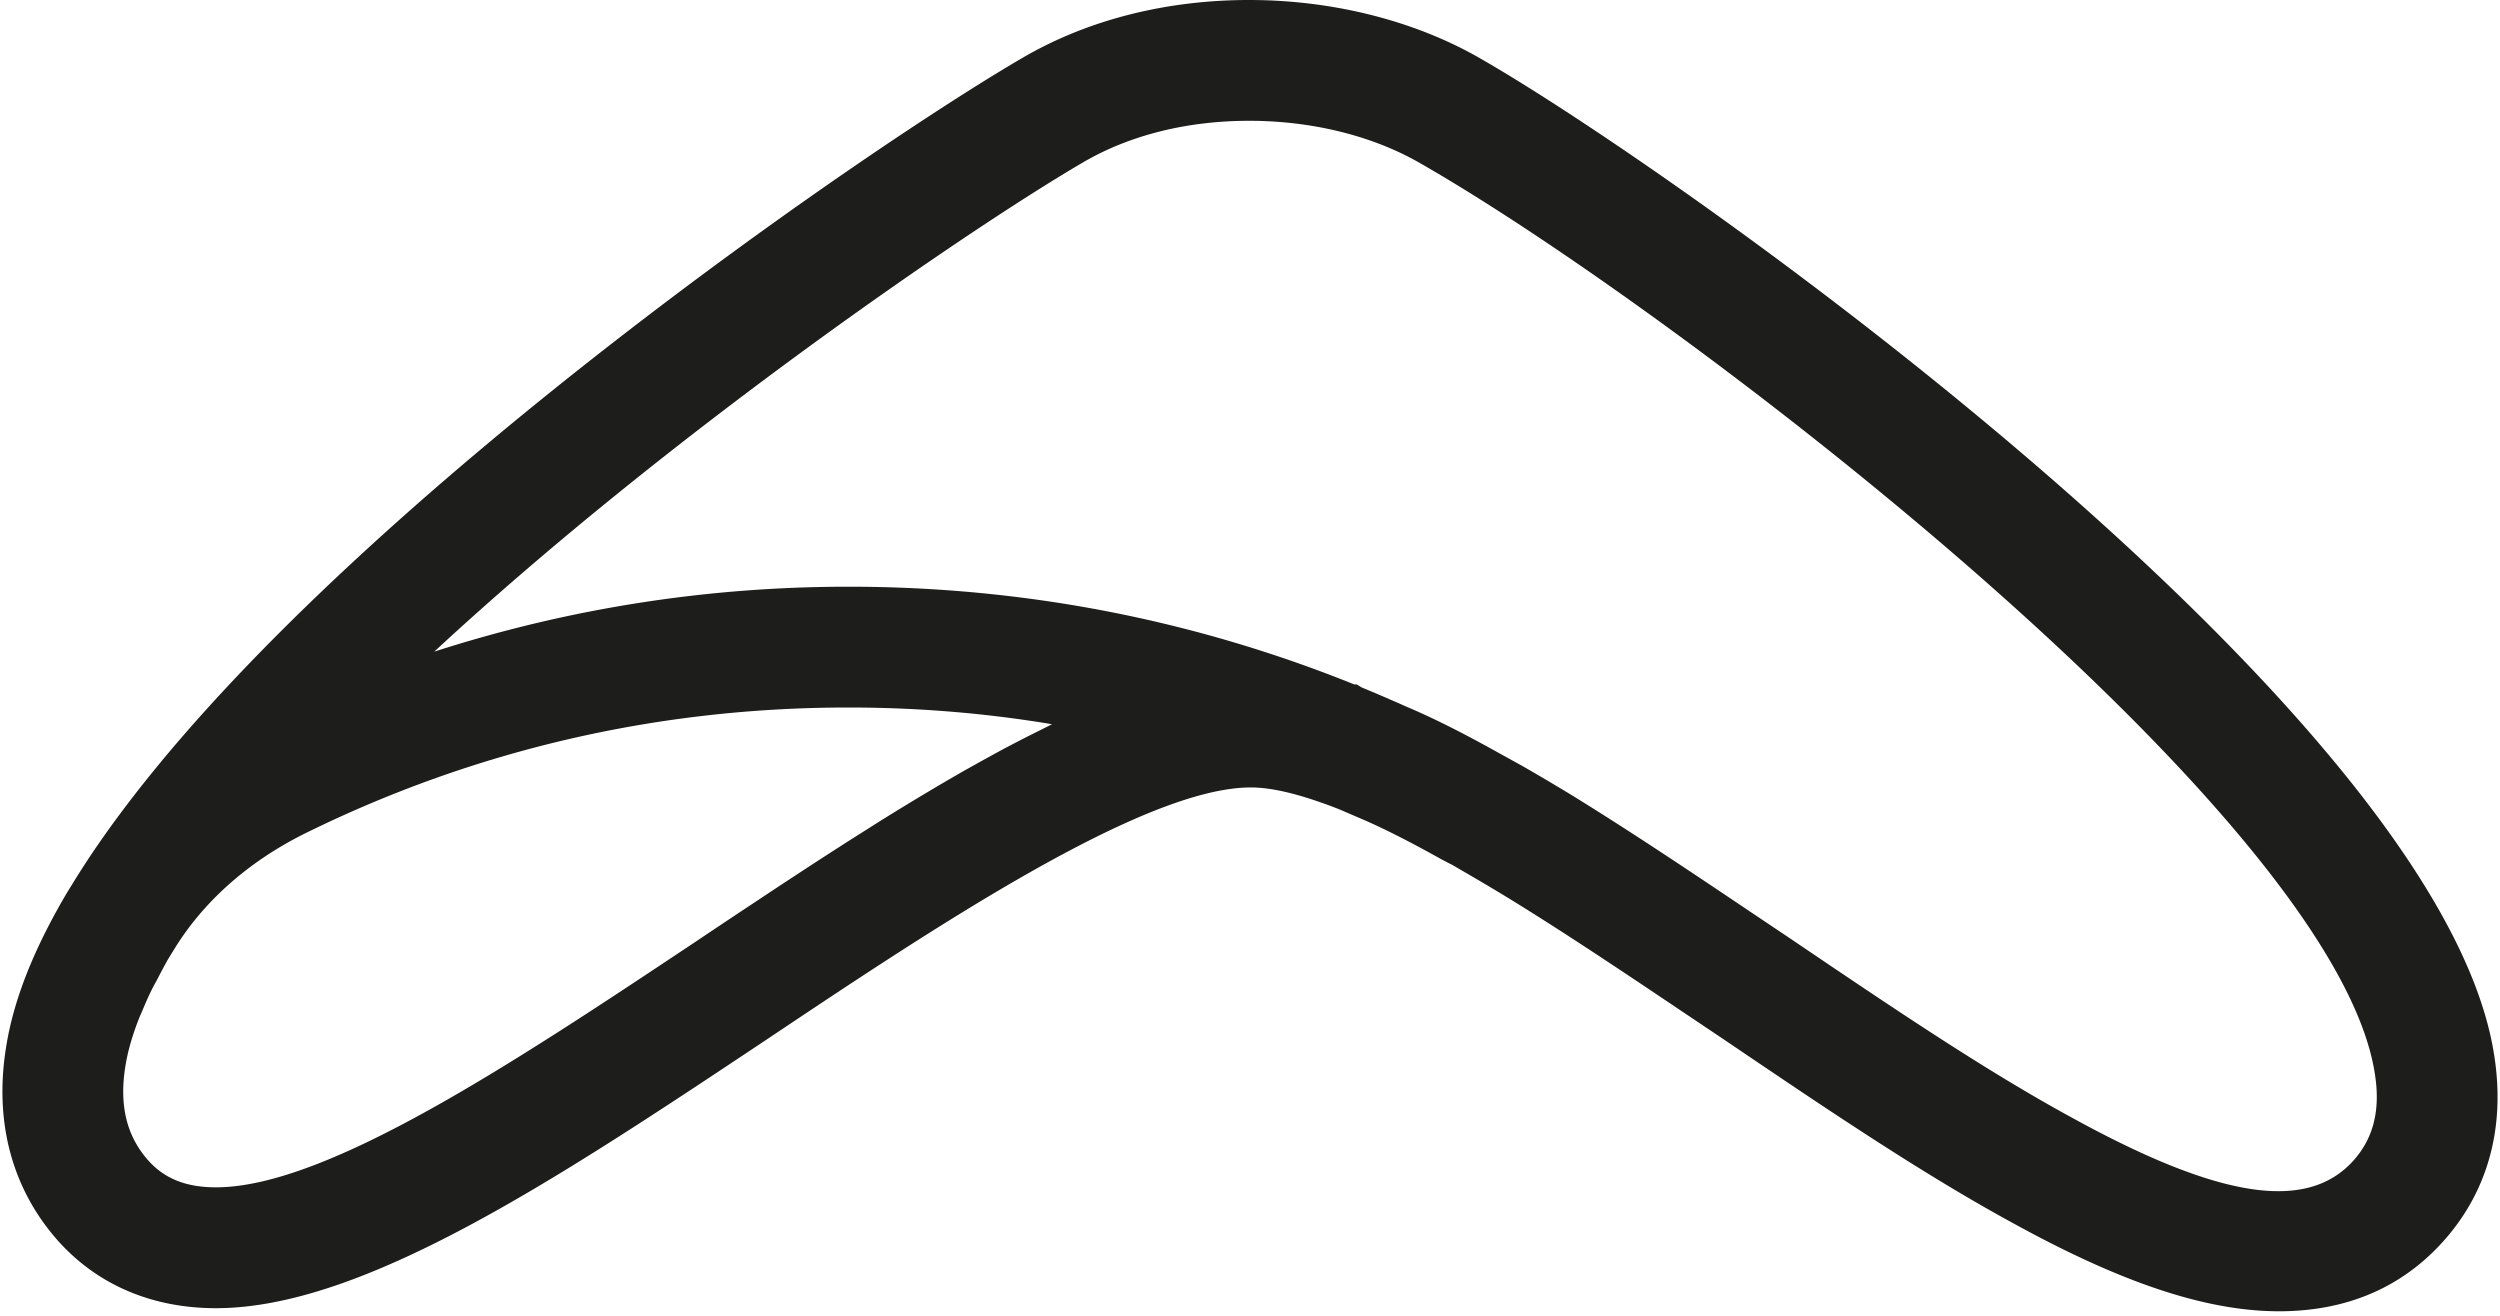 <svg xmlns="http://www.w3.org/2000/svg" width="1.9em" height="1em" viewBox="0 0 256 135"><!-- Icon from SVG Logos by Gil Barbara - https://raw.githubusercontent.com/gilbarbara/logos/master/LICENSE.txt --><path fill="#1D1D1B" d="M241.249 119.034c-4.8 5.404-13.901 3.932-29.136-4.482c-8.805-4.804-18.433-11.323-28.616-18.214l-3.912-2.623c-6.227-4.184-12.667-8.507-18.849-12.3a255 255 0 0 0-4.73-2.791l-3.148-1.74c-3.435-1.904-6.405-3.371-8.889-4.412a50 50 0 0 0-1.621-.71v-.004q-1.43-.626-2.866-1.215l-.54-.322h-.248c-16.504-6.653-33.945-10.025-51.897-10.025c-14.65 0-28.864 2.27-42.492 6.663c24.5-22.706 55.585-43.81 66.606-50.221c4.76-2.776 10.64-4.244 17.005-4.244c6.396 0 12.578 1.517 17.407 4.274c26.503 15.11 93.68 66.532 98.058 93.318l.005.04c.63 3.733-.07 6.678-2.137 9.008M21.906 121.82c-3.06 0-5.28-.887-6.96-2.776c-2.202-2.489-2.97-5.622-2.34-9.598c.242-1.562.733-3.272 1.472-5.116c.05-.14.129-.288.188-.422c.327-.793.674-1.601 1.09-2.439c.16-.322.363-.664.531-.991c.357-.685.704-1.359 1.11-2.068l.387-.634c.03-.05.07-.105.1-.154c3.029-5.062 7.783-9.28 13.757-12.21C48.593 76.903 67.284 72.59 86.797 72.59c7.065 0 14.04.57 20.897 1.716c-.278.129-.56.287-.838.421q-1.332.654-2.692 1.359c-.486.253-.972.505-1.468.768a230 230 0 0 0-2.78 1.527c-.462.258-.913.506-1.374.769q-1.832 1.048-3.684 2.156a267 267 0 0 0-4.675 2.85c-.585.368-1.175.744-1.765 1.116c-.848.536-1.695 1.071-2.548 1.621c-.66.422-1.324.853-1.988 1.28c-.793.52-1.592 1.036-2.39 1.561c-.674.441-1.343.878-2.017 1.324c-.818.54-1.641 1.086-2.46 1.631c-.664.441-1.333.882-1.997 1.324Q73 95.358 70.992 96.705c-18.557 12.35-37.743 25.115-49.086 25.115m233.7-13.846C249.816 72.67 171.881 17.545 151.46 5.9C144.787 2.097 136.428 0 127.916 0c-8.552 0-16.593 2.048-23.237 5.924C88.9 15.101 38 50.058 13.572 81.524c-2.499 3.218-4.66 6.321-6.44 9.246l-.446.714C3.19 97.39 1.118 102.634.36 107.532c-1.205 7.62.63 14.442 5.314 19.742c4.05 4.541 9.663 6.946 16.232 6.946c15.091 0 34.937-13.213 56.275-27.412c17.332-11.59 38.898-26.017 49.909-26.017c1.735 0 3.956.45 6.603 1.343l.69.238c.59.203 1.184.431 1.79.67l1.799.773c2.26.947 4.843 2.23 8.14 4.055c.382.213.779.431.893.481c.238.134.476.253.758.392l1.007.59a231 231 0 0 1 4.53 2.682c5.925 3.624 12.251 7.877 18.374 11.987l3.872 2.598c10.441 7.07 20.302 13.748 29.607 18.82c11.27 6.222 19.985 9.117 27.426 9.117c6.951 0 12.652-2.444 16.936-7.273c4.59-5.171 6.346-11.84 5.091-19.29"/></svg>